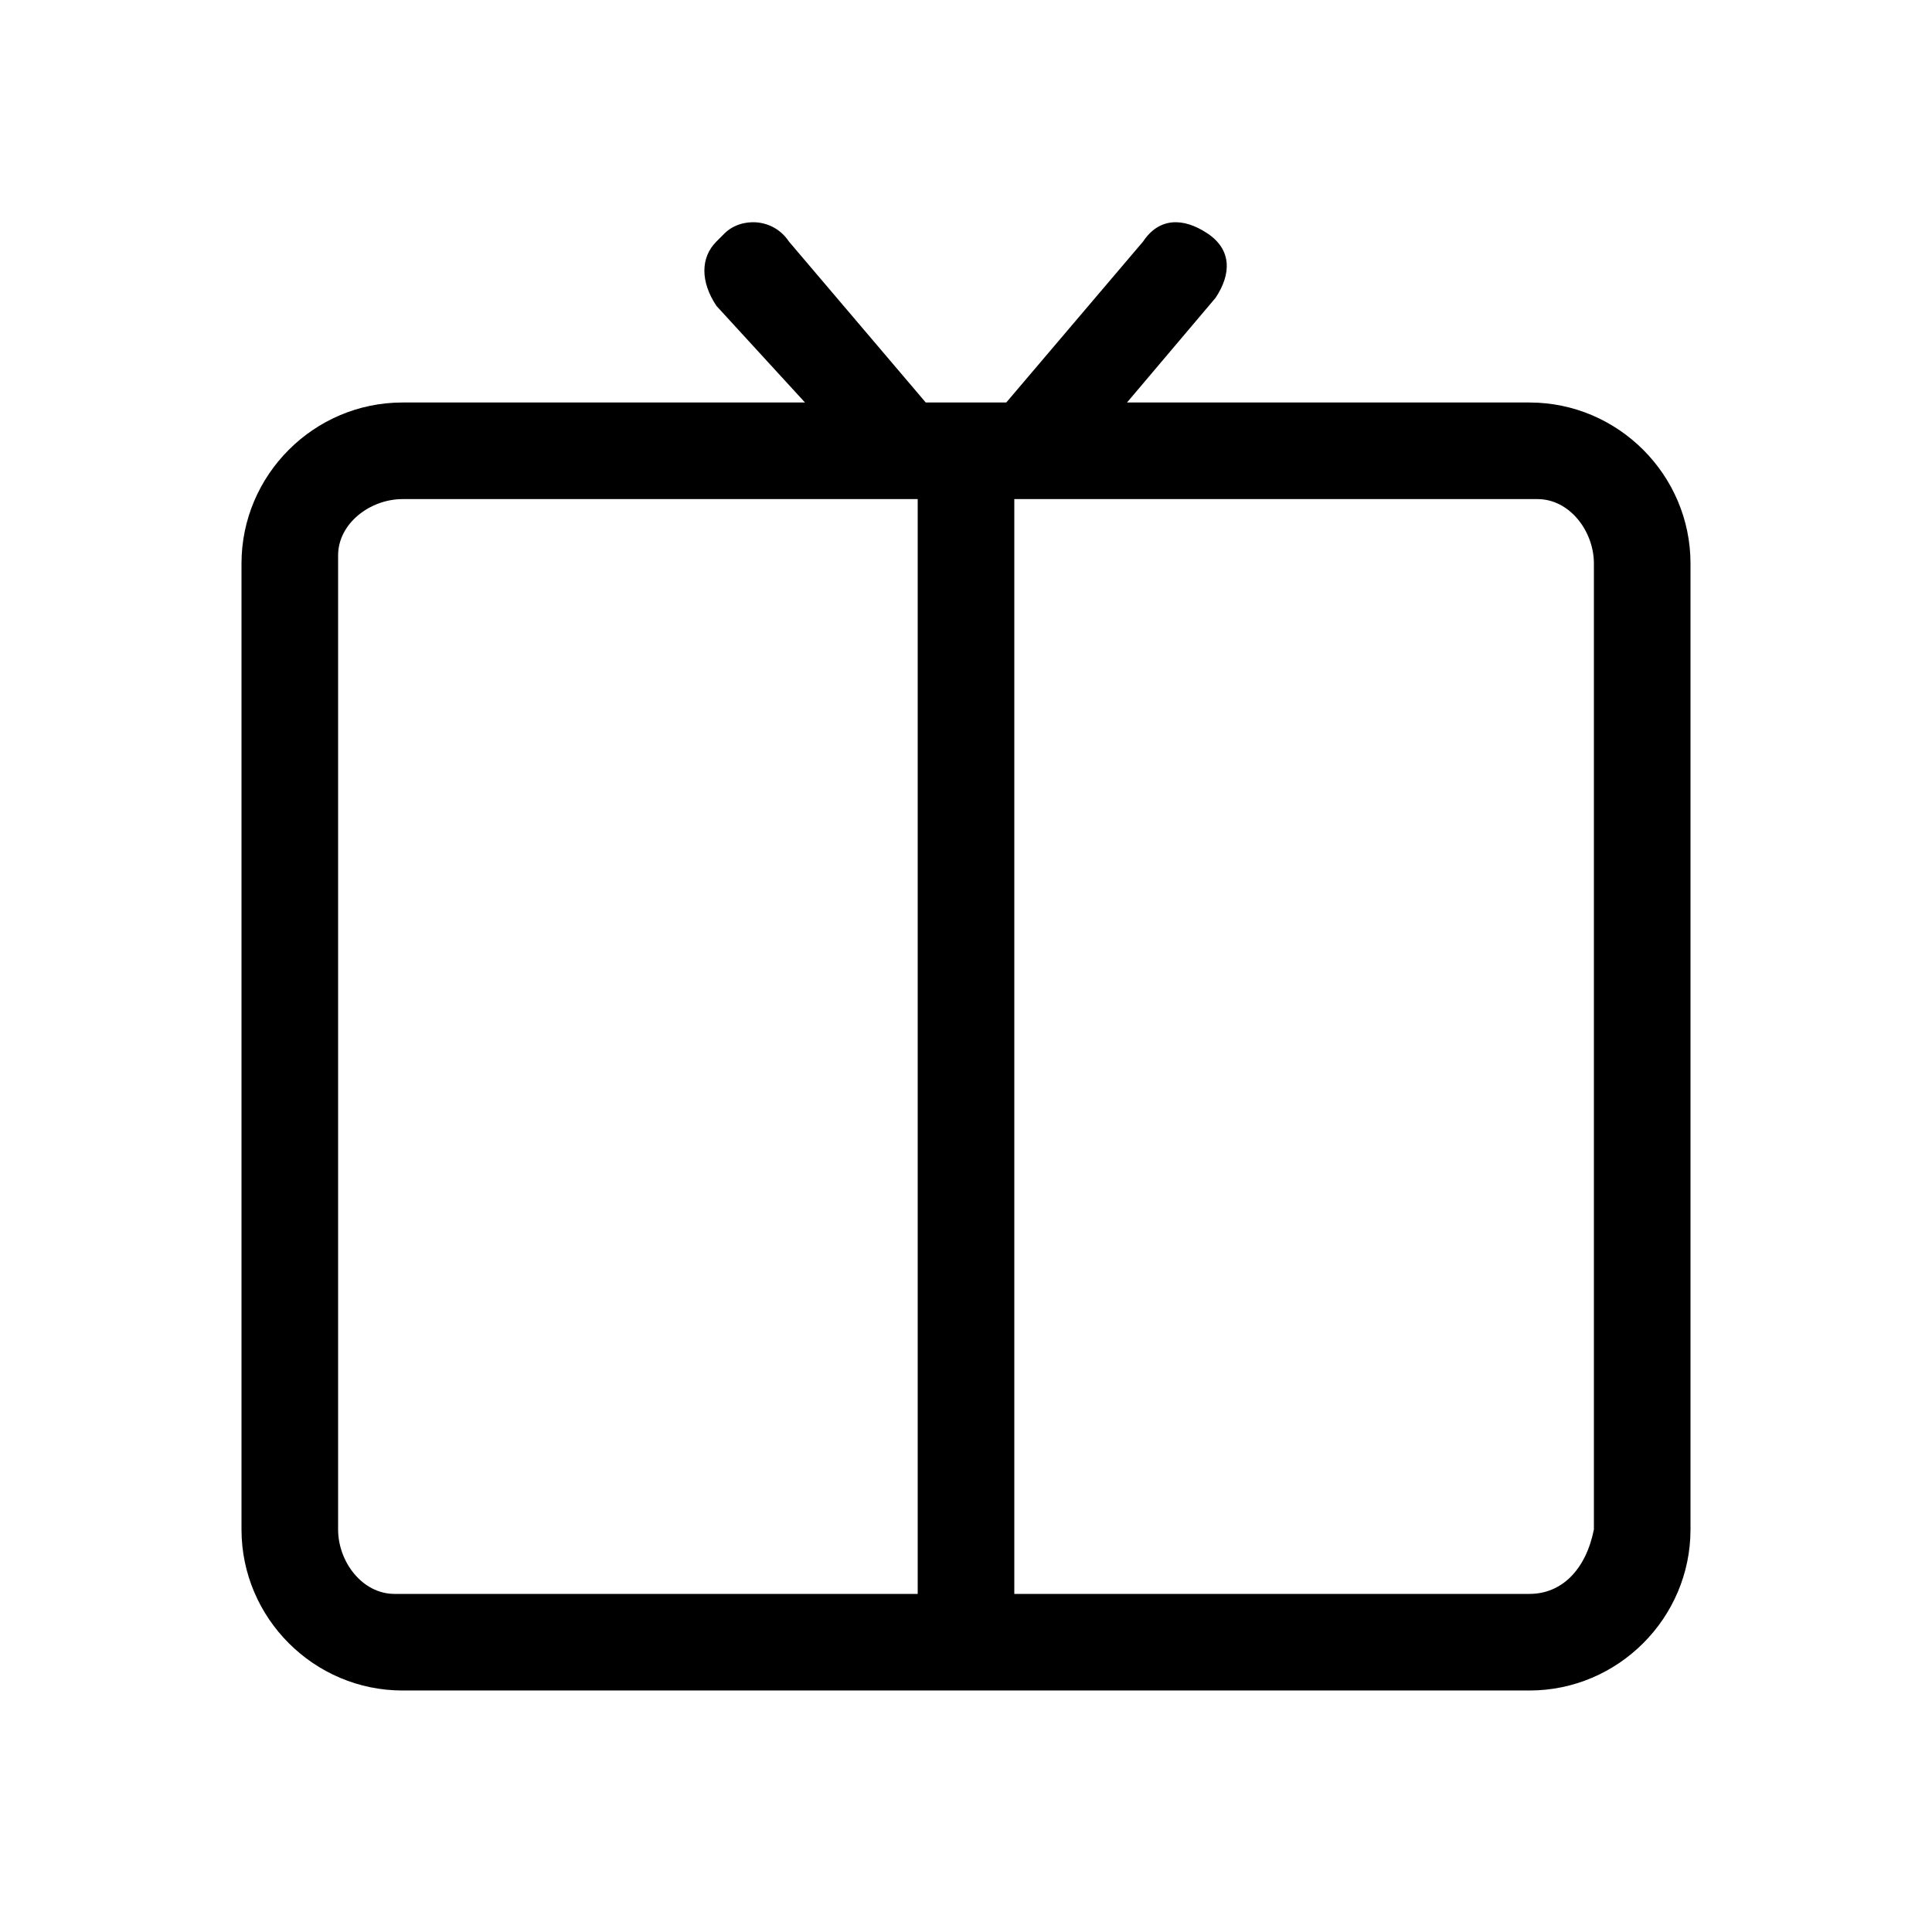 <svg xmlns="http://www.w3.org/2000/svg" width="24" height="24"><path d="M19 5h-5l1.1-1.3c.2-.3.2-.6-.1-.8-.3-.2-.6-.2-.8.1l-1.7 2h-1L9.8 3c-.2-.3-.6-.3-.8-.1l-.1.1c-.2.2-.2.5 0 .8L10 5H5c-1.1 0-2 .9-2 2v12c0 1.1.9 2 2 2h14c1.1 0 2-.9 2-2V7c0-1.1-.9-2-2-2zm-7.6 1.2v13.6H4.9c-.4 0-.7-.4-.7-.8V6.9c0-.4.4-.7.8-.7h6.4zM19.8 19c-.1.5-.4.8-.8.8h-6.4V6.2h6.5c.4 0 .7.4.7.8v12z"/></svg>